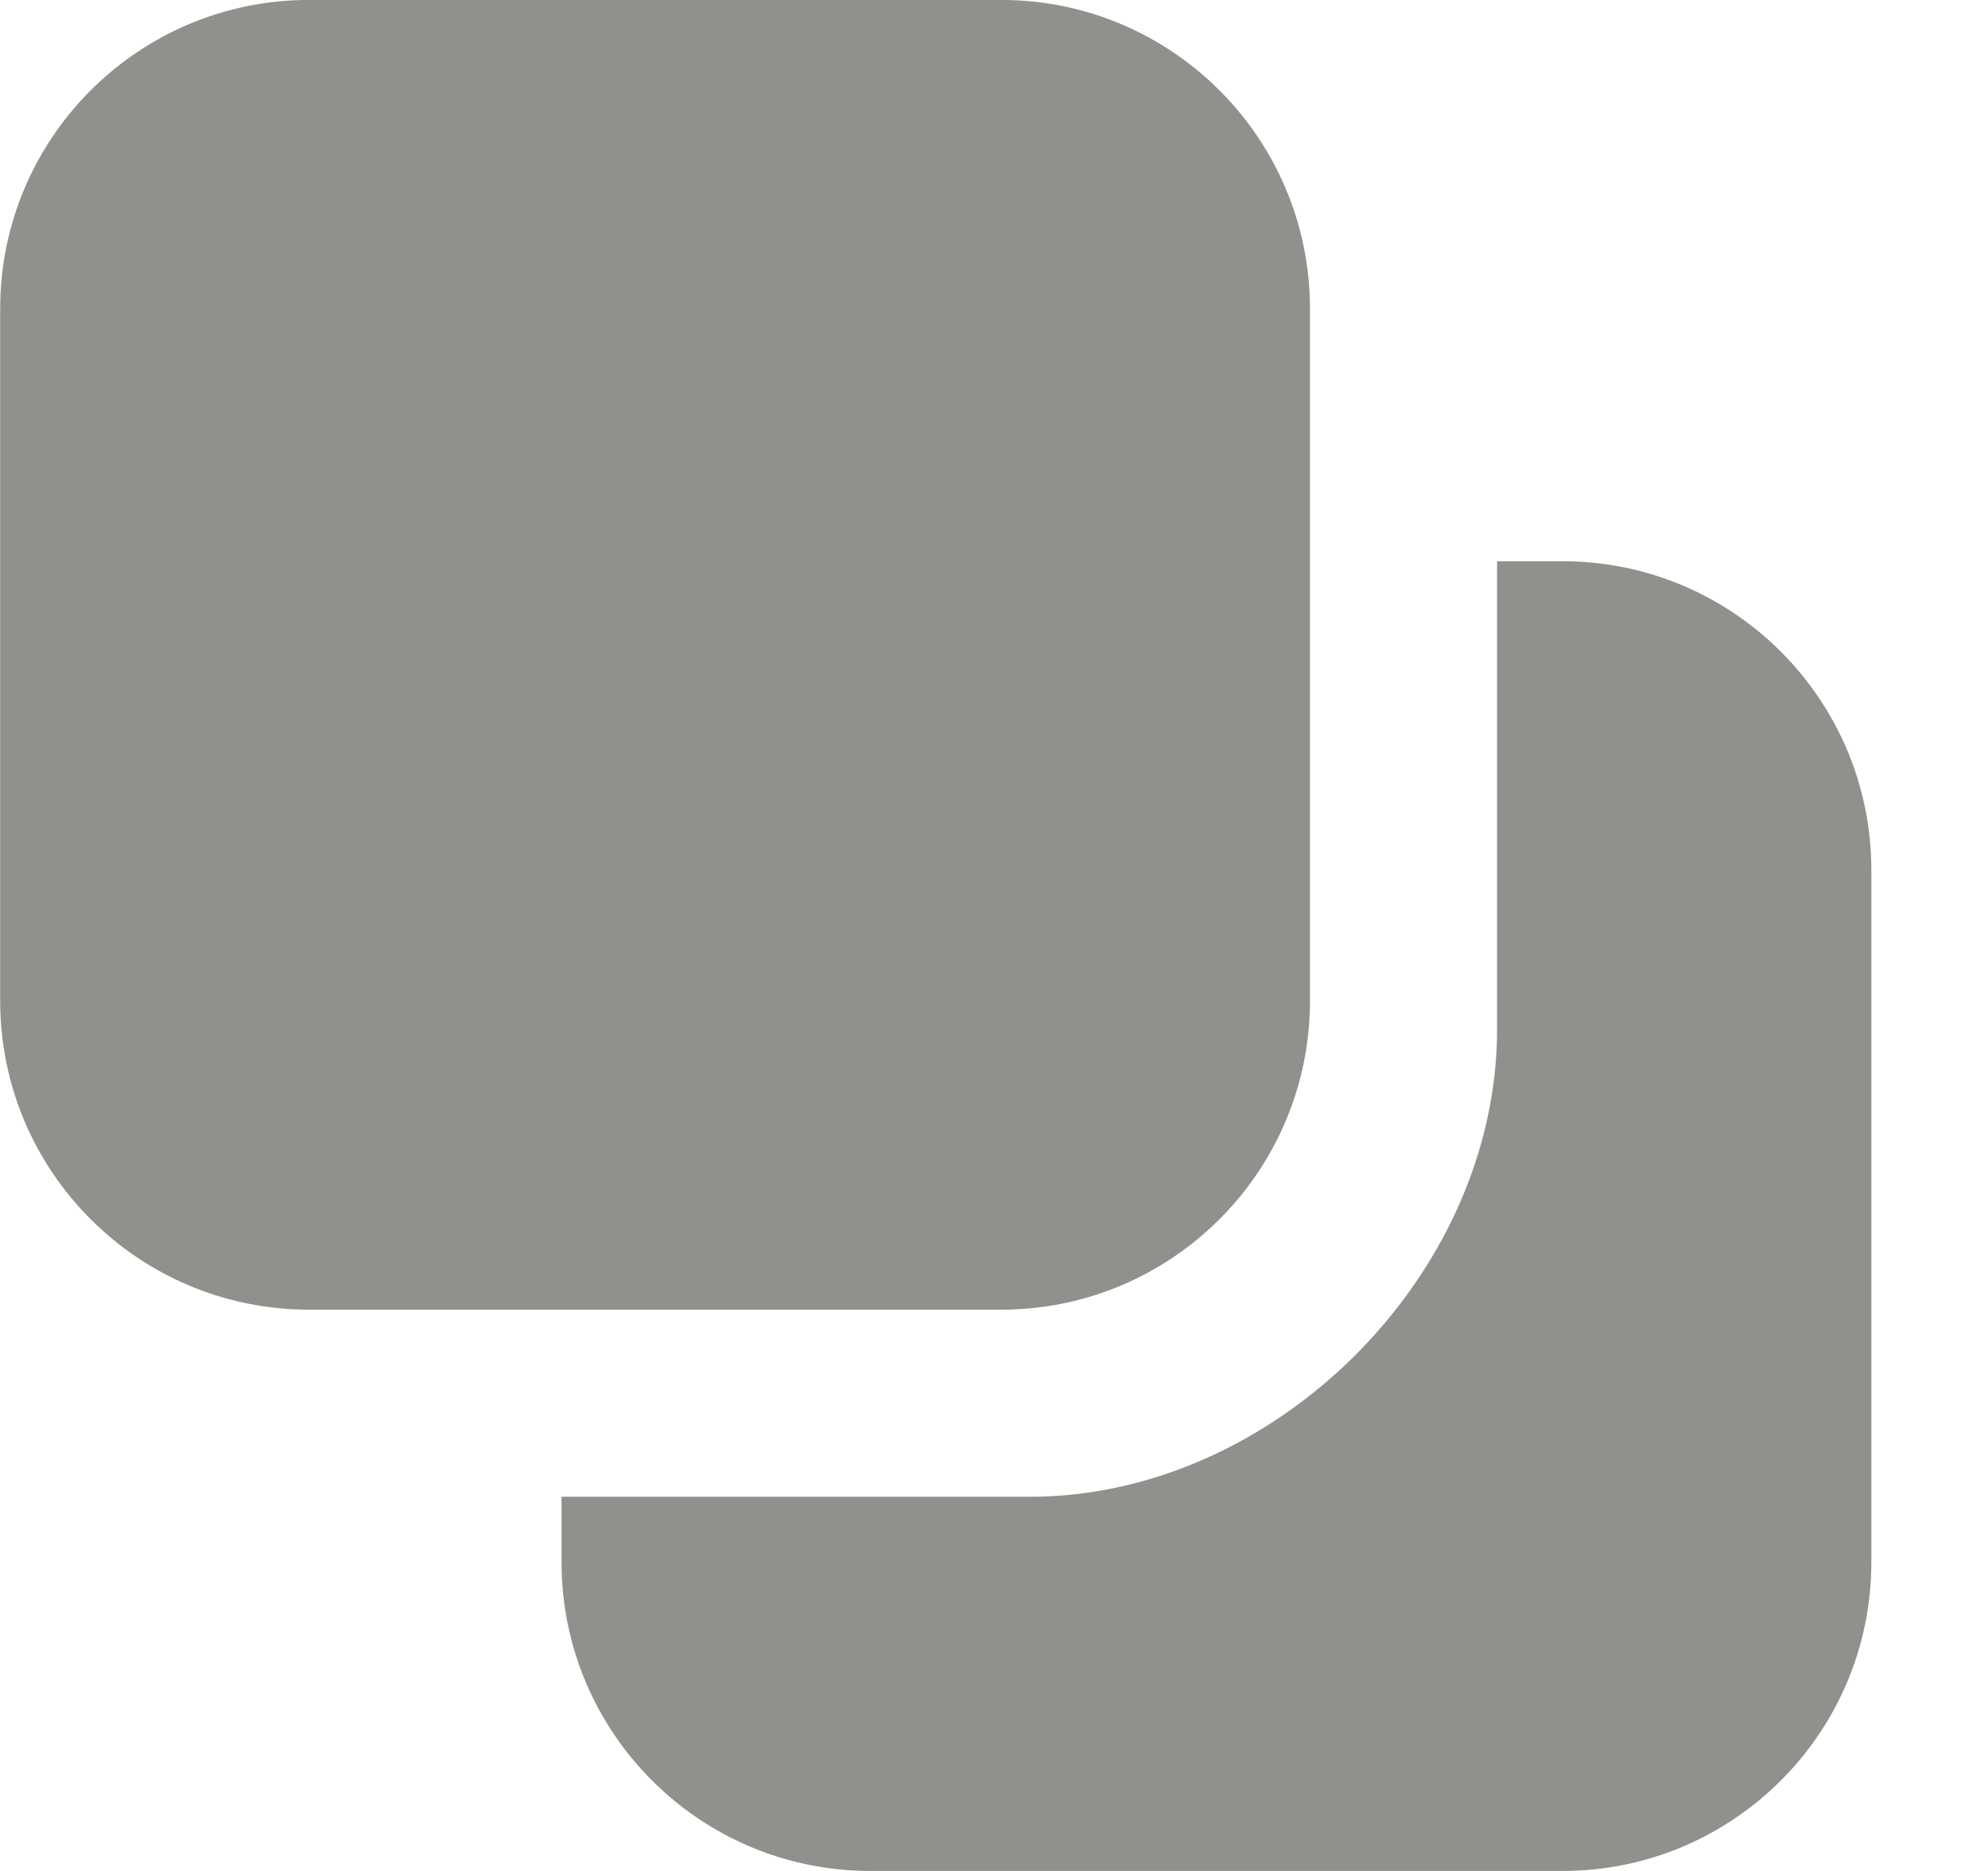 <!-- Generated by IcoMoon.io -->
<svg version="1.1" xmlns="http://www.w3.org/2000/svg" width="34" height="32" viewBox="0 0 34 32">
<title>as-double_window-</title>
<path fill="#91908d" d="M26.722 9.6h-1.118v8.008c0 4.192-3.798 7.992-7.992 7.992h-8.008v1.118c0 2.917 2.365 5.282 5.282 5.282h11.837c2.917 0 5.282-2.365 5.282-5.282v-11.837c0-2.917-2.365-5.282-5.282-5.282zM17.122 22.4h-11.837c-2.917 0-5.282-2.365-5.282-5.282v-11.837c0-2.917 2.365-5.282 5.282-5.282h11.837c2.917 0 5.282 2.365 5.282 5.282v11.837c0 2.917-2.365 5.282-5.282 5.282z"></path>
</svg>
